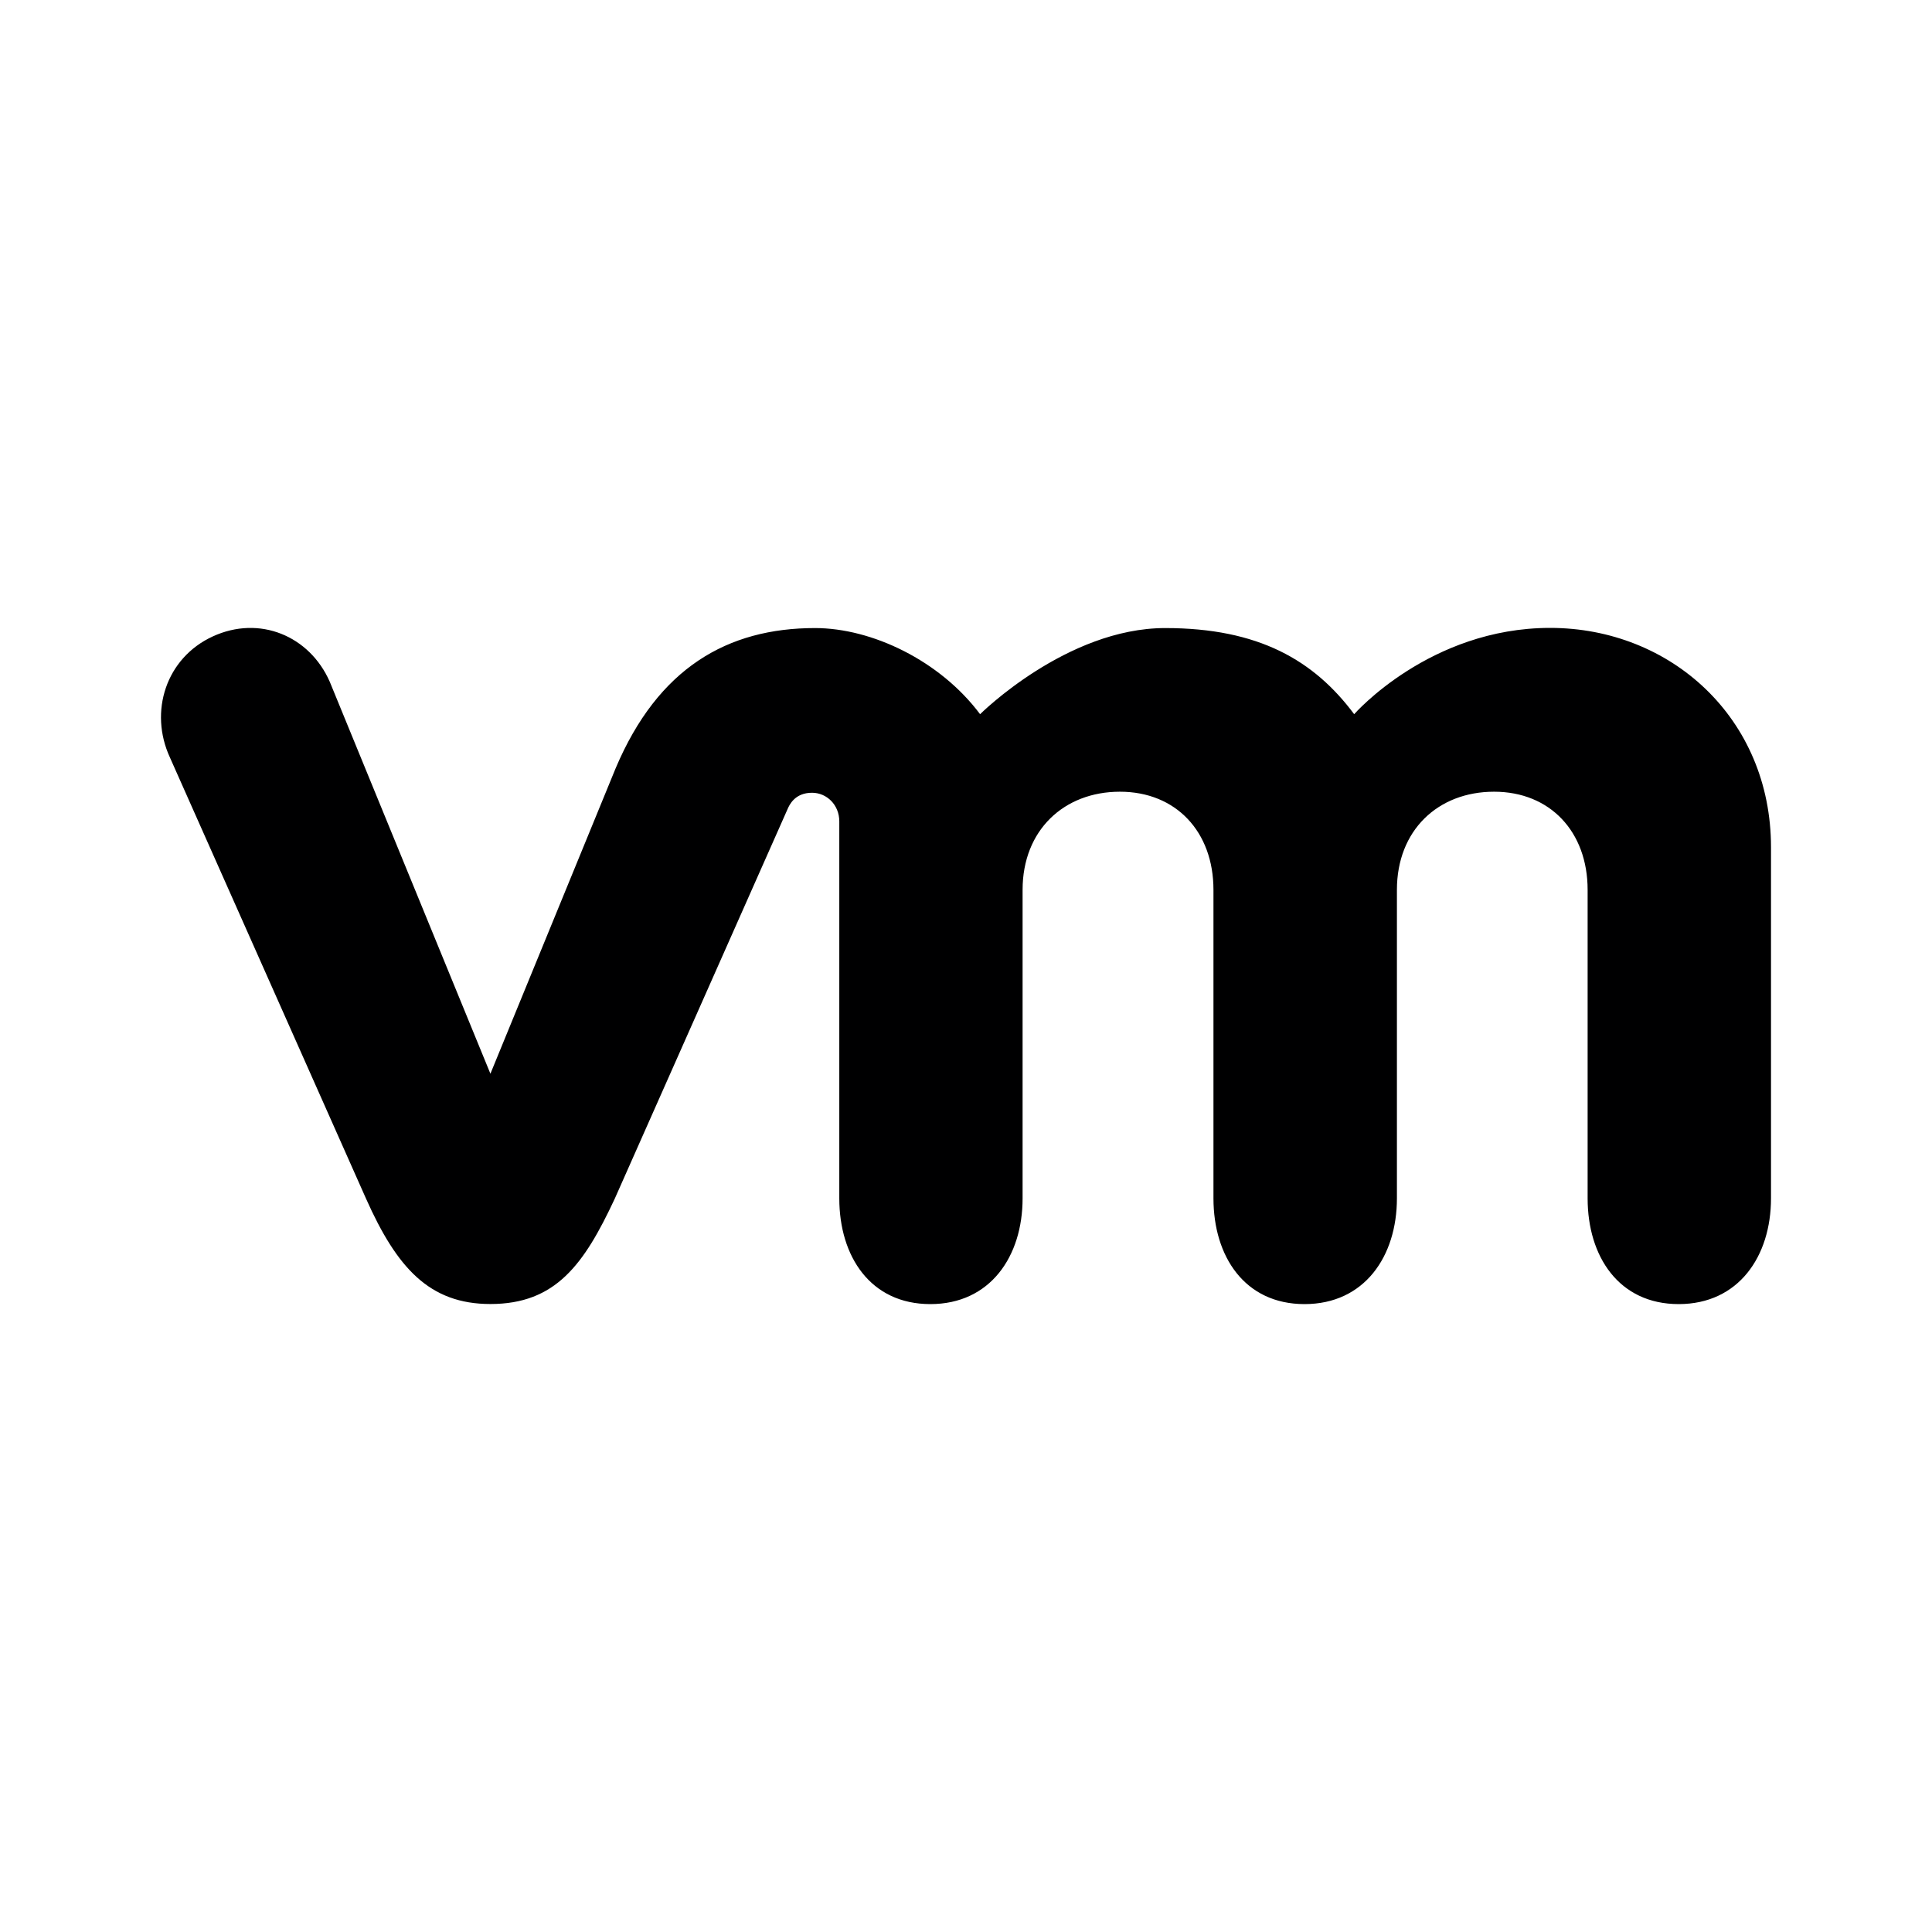 <svg fill="none" height="24" viewBox="0 0 24 24" width="24" xmlns="http://www.w3.org/2000/svg"><path d="m4.096 8.468c-.251-.57-.873-.829-1.453-.562-.581.267-.795.934-.532 1.504l2.436 5.48c.383.859.787 1.309 1.545 1.309.81 0 1.163-.49 1.545-1.309 0 0 2.125-4.788 2.146-4.838.022-.051.09-.205.306-.204.183.001.337.152.337.355v4.683c0 .722.387 1.314 1.131 1.314.744 0 1.146-.592 1.146-1.314v-3.832c0-.739.512-1.219 1.209-1.219s1.162.497 1.162 1.219v3.832c0 .722.388 1.314 1.131 1.314.744 0 1.148-.592 1.148-1.314v-3.832c0-.739.509-1.219 1.207-1.219.696 0 1.162.497 1.162 1.219v3.832c0 .722.388 1.314 1.131 1.314.743 0 1.147-.592 1.147-1.314v-4.361c0-1.603-1.245-2.725-2.744-2.725-1.497 0-2.434 1.072-2.434 1.072-.498-.668-1.185-1.07-2.347-1.07-1.226 0-2.3 1.07-2.3 1.07-.499-.668-1.347-1.07-2.05-1.07-1.087 0-1.95.495-2.477 1.741l-1.556 3.795z" fill="#000001"/></svg>